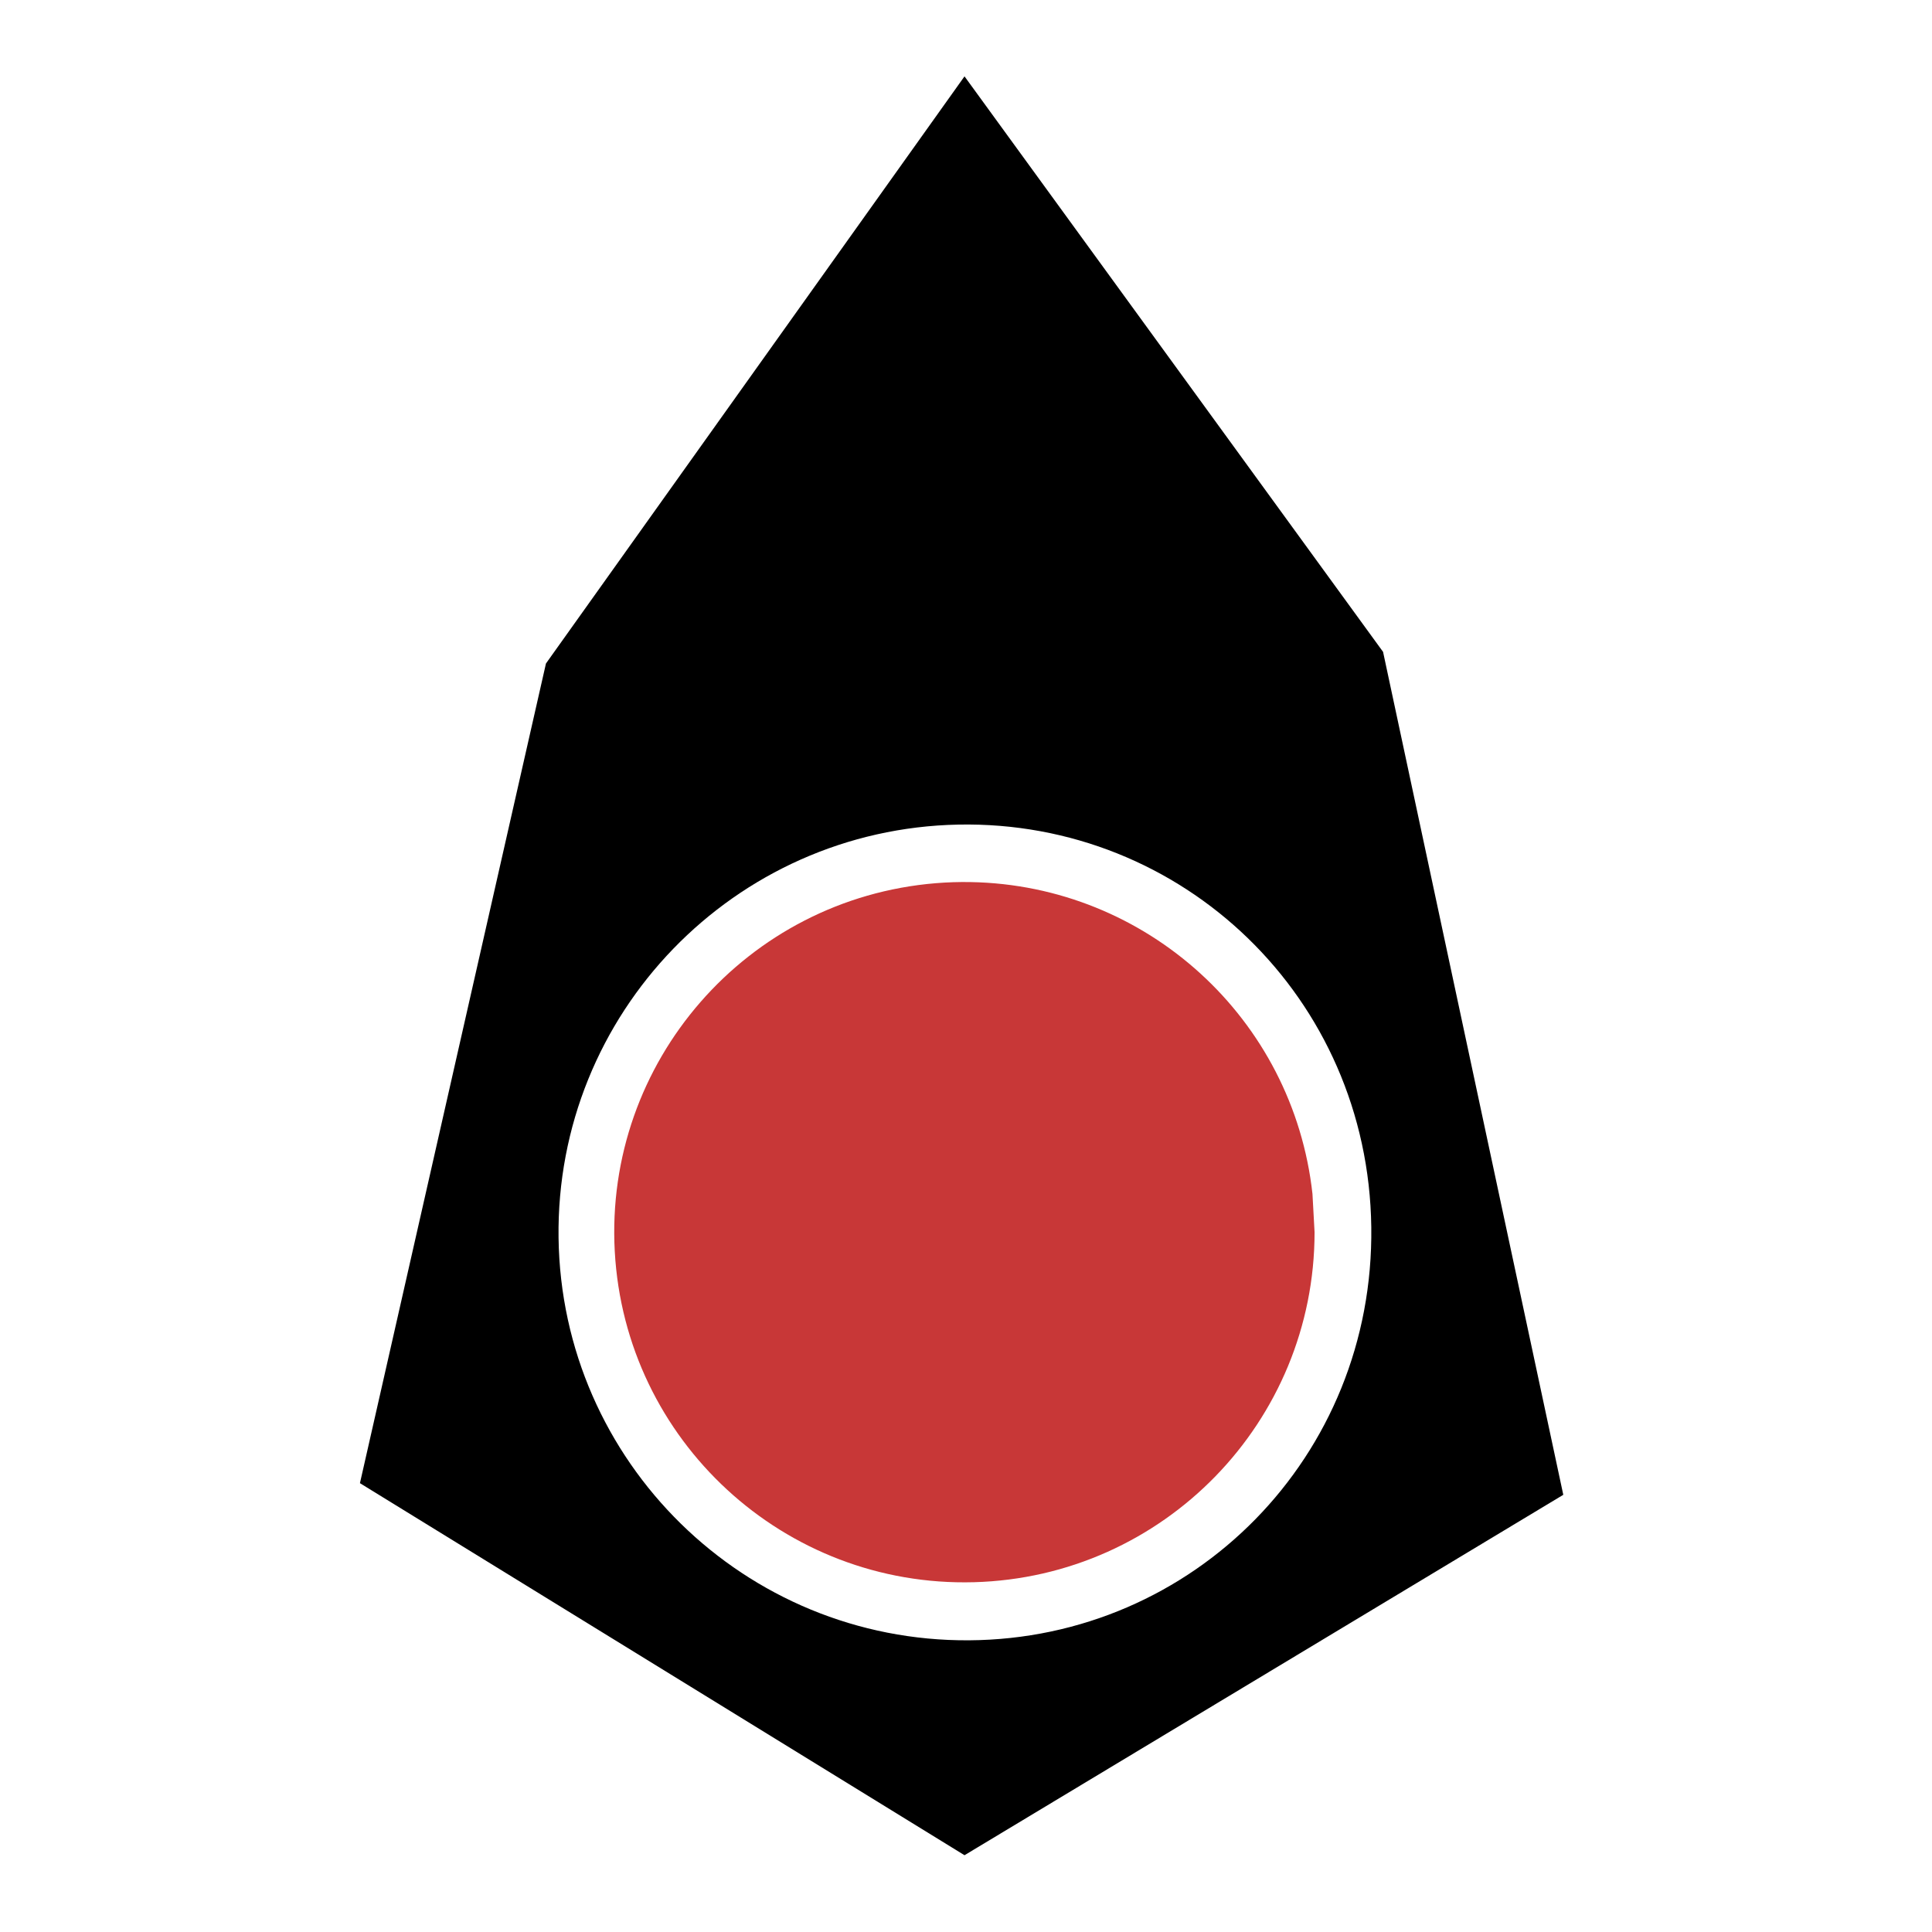 <?xml version="1.0" encoding="UTF-8" standalone="no"?>
<!-- Created with Inkscape (http://www.inkscape.org/) -->

<svg
   xmlns:dc="http://purl.org/dc/elements/1.1/"
   xmlns:cc="http://creativecommons.org/ns#"
   xmlns:rdf="http://www.w3.org/1999/02/22-rdf-syntax-ns#"
   xmlns:svg="http://www.w3.org/2000/svg"
   xmlns="http://www.w3.org/2000/svg"
   xmlns:sodipodi="http://sodipodi.sourceforge.net/DTD/sodipodi-0.dtd"
   xmlns:inkscape="http://www.inkscape.org/namespaces/inkscape"
   width="400"
   height="400"
   viewBox="0 0 400 400"
   id="svg2"
   version="1.1"
   inkscape:version="0.91 r13725"
   sodipodi:docname="logo.svg">
  <defs
     id="defs4" />
  <sodipodi:namedview
     id="base"
     pagecolor="#ffffff"
     bordercolor="#666666"
     borderopacity="1.0"
     inkscape:pageopacity="0.0"
     inkscape:pageshadow="2"
     inkscape:zoom="0.56857668"
     inkscape:cx="613.93087"
     inkscape:cy="213.0069"
     inkscape:document-units="px"
     inkscape:current-layer="layer1"
     showgrid="false"
     units="px"
     inkscape:snap-global="false"
     inkscape:window-width="1231"
     inkscape:window-height="593"
     inkscape:window-x="194"
     inkscape:window-y="14"
     inkscape:window-maximized="0" />
  <g
     inkscape:label="Ebene 1"
     inkscape:groupmode="layer"
     id="layer1"
     transform="translate(0,-652.362)">
    <path
       style="opacity:1;fill:#c83737;fill-opacity:1;fill-rule:nonzero;stroke:none;stroke-width:9.603;stroke-linecap:butt;stroke-miterlimit:4;stroke-dasharray:none;stroke-dashoffset:0;stroke-opacity:1"
       d="M 957.363,296.92 C 954.947,296.877 952.53,296.954 950.121,297.152 C 910.986,300.371 881.527,334.161 883.674,373.369 C 885.821,412.578 918.794,442.95 958.047,441.875 C 997.299,440.8 1028.561,408.671 1028.561,369.404 L 1028.127,361.488 C 1024.143,325.227 993.836,297.574 957.363,296.92 Z"
       transform="translate(-756.394,538.067)"
       id="path4303"
       inkscape:connector-curvature="0"
       sodipodi:nodetypes="cccsccc" />
    <path
       style="opacity:1;fill:#000000;fill-rule:evenodd;stroke:none;stroke-width:1px;stroke-linecap:butt;stroke-linejoin:miter;stroke-opacity:1"
       d="M 36.631,210.986 L -39.92,318.371 L -73.943,468.287 L 36.631,536.334 L 146.145,470.416 L 113.184,316.246 L 36.631,210.986 Z M 35.502,347.836 C 76.504,347.024 110.475,379.459 111.029,421.447 C 111.584,463.435 78.482,496.757 37.473,497.027 C -3.537,497.298 -37.076,464.417 -37.617,423.41 C -38.159,382.403 -5.5,348.648 35.502,347.836 Z"
       transform="matrix(1.132,0,0,1.132,158.225,429.335)"
       id="path5873"
       inkscape:connector-curvature="0" />
  </g>
</svg>
